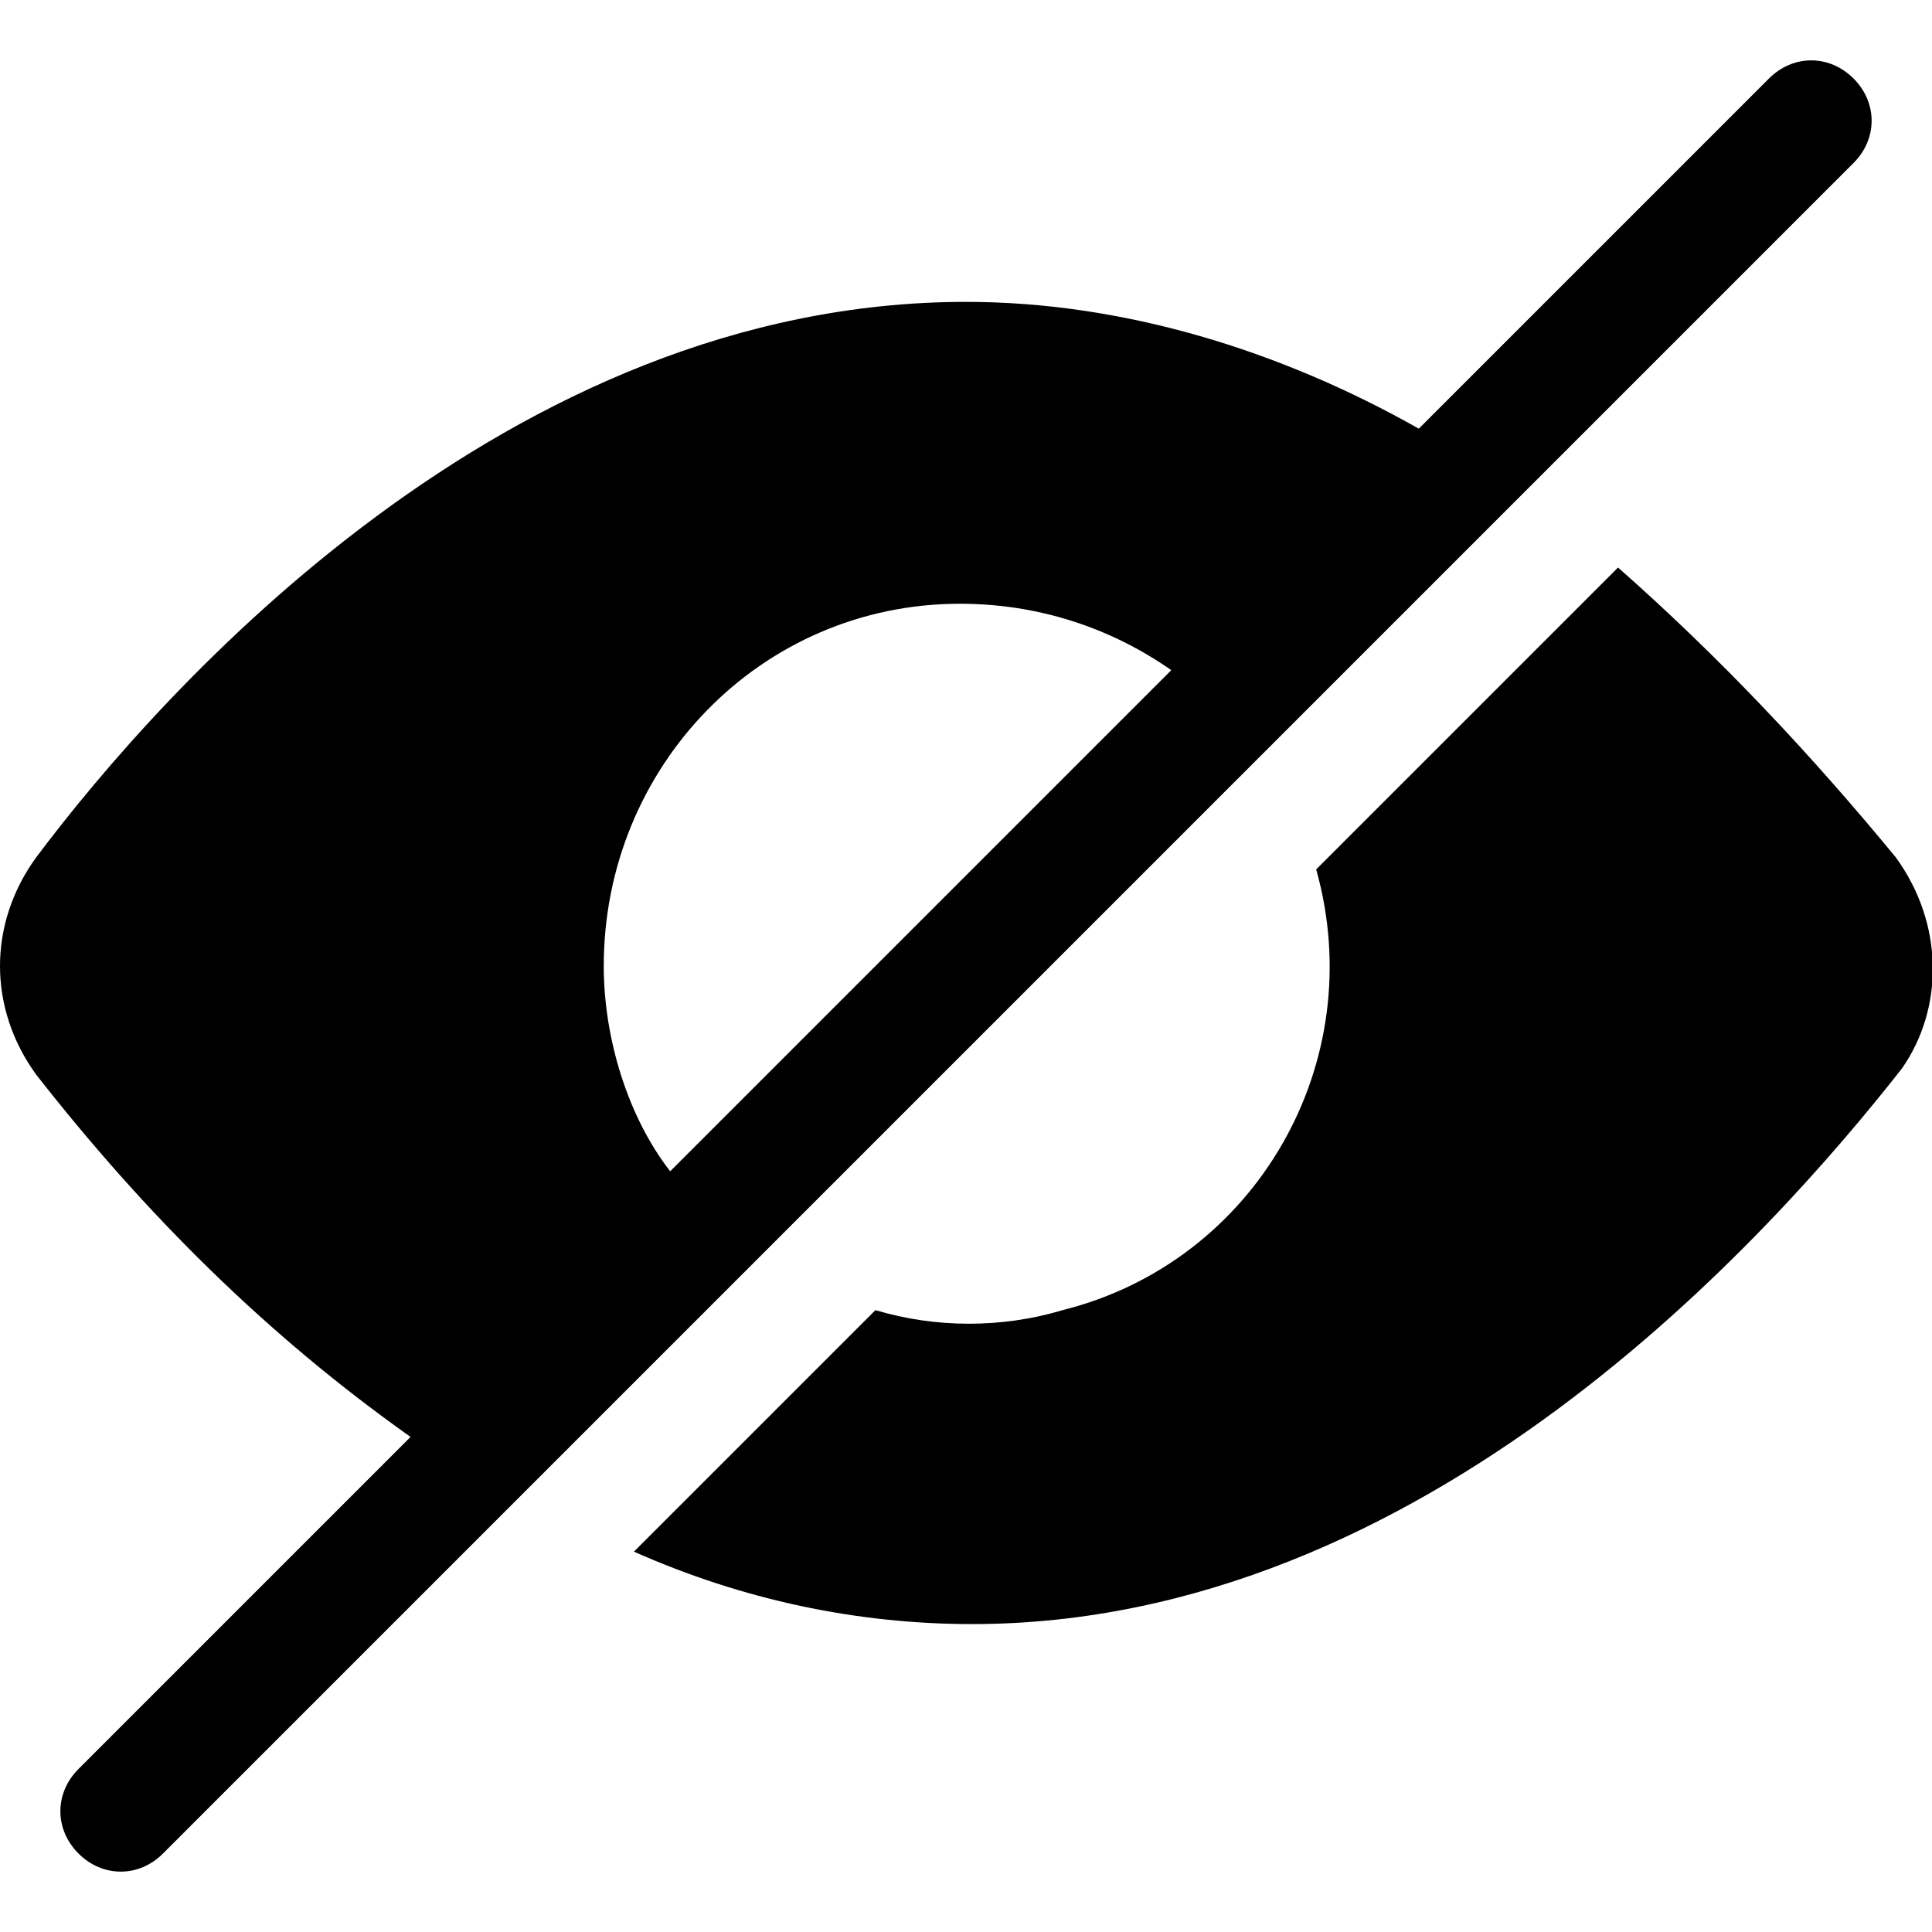 <?xml version="1.0" encoding="utf-8"?>
<!-- Generator: Adobe Illustrator 24.3.0, SVG Export Plug-In . SVG Version: 6.00 Build 0)  -->
<svg version="1.1" id="Ebene_1" xmlns="http://www.w3.org/2000/svg" xmlns:xlink="http://www.w3.org/1999/xlink" x="0px" y="0px"
     viewBox="0 0 32 32" style="enable-background:new 0 0 32 32;" xml:space="preserve">
<g>
	<path d="M31.4,14.2c-1.4-1.7-2.9-3.3-4.6-4.8l-5,5c0.9,3.2-1,6.5-4.2,7.3c-1,0.3-2.1,0.3-3.1,0l-4,4c1.8,0.8,3.7,1.2,5.6,1.2
		c7.5,0,13.2-6.4,15.4-9.2C32.2,16.7,32.2,15.3,31.4,14.2z"/>
  <path d="M30.7,1.3c-0.4-0.4-1-0.4-1.4,0l-5.8,5.8C21.2,5.8,18.6,5,16,5C8.4,5,2.7,11.4,0.6,14.2c-0.8,1.1-0.8,2.5,0,3.6
		c1.8,2.3,3.8,4.3,6.2,6l-5.5,5.5c-0.4,0.4-0.4,1,0,1.4s1,0.4,1.4,0c0,0,0,0,0,0l28-28C31.1,2.3,31.1,1.7,30.7,1.3z M10,16
		c0-3.3,2.6-6,5.9-6c1.3,0,2.5,0.4,3.5,1.1l-8.3,8.3C10.4,18.5,10,17.2,10,16z"/>
</g>
</svg>
